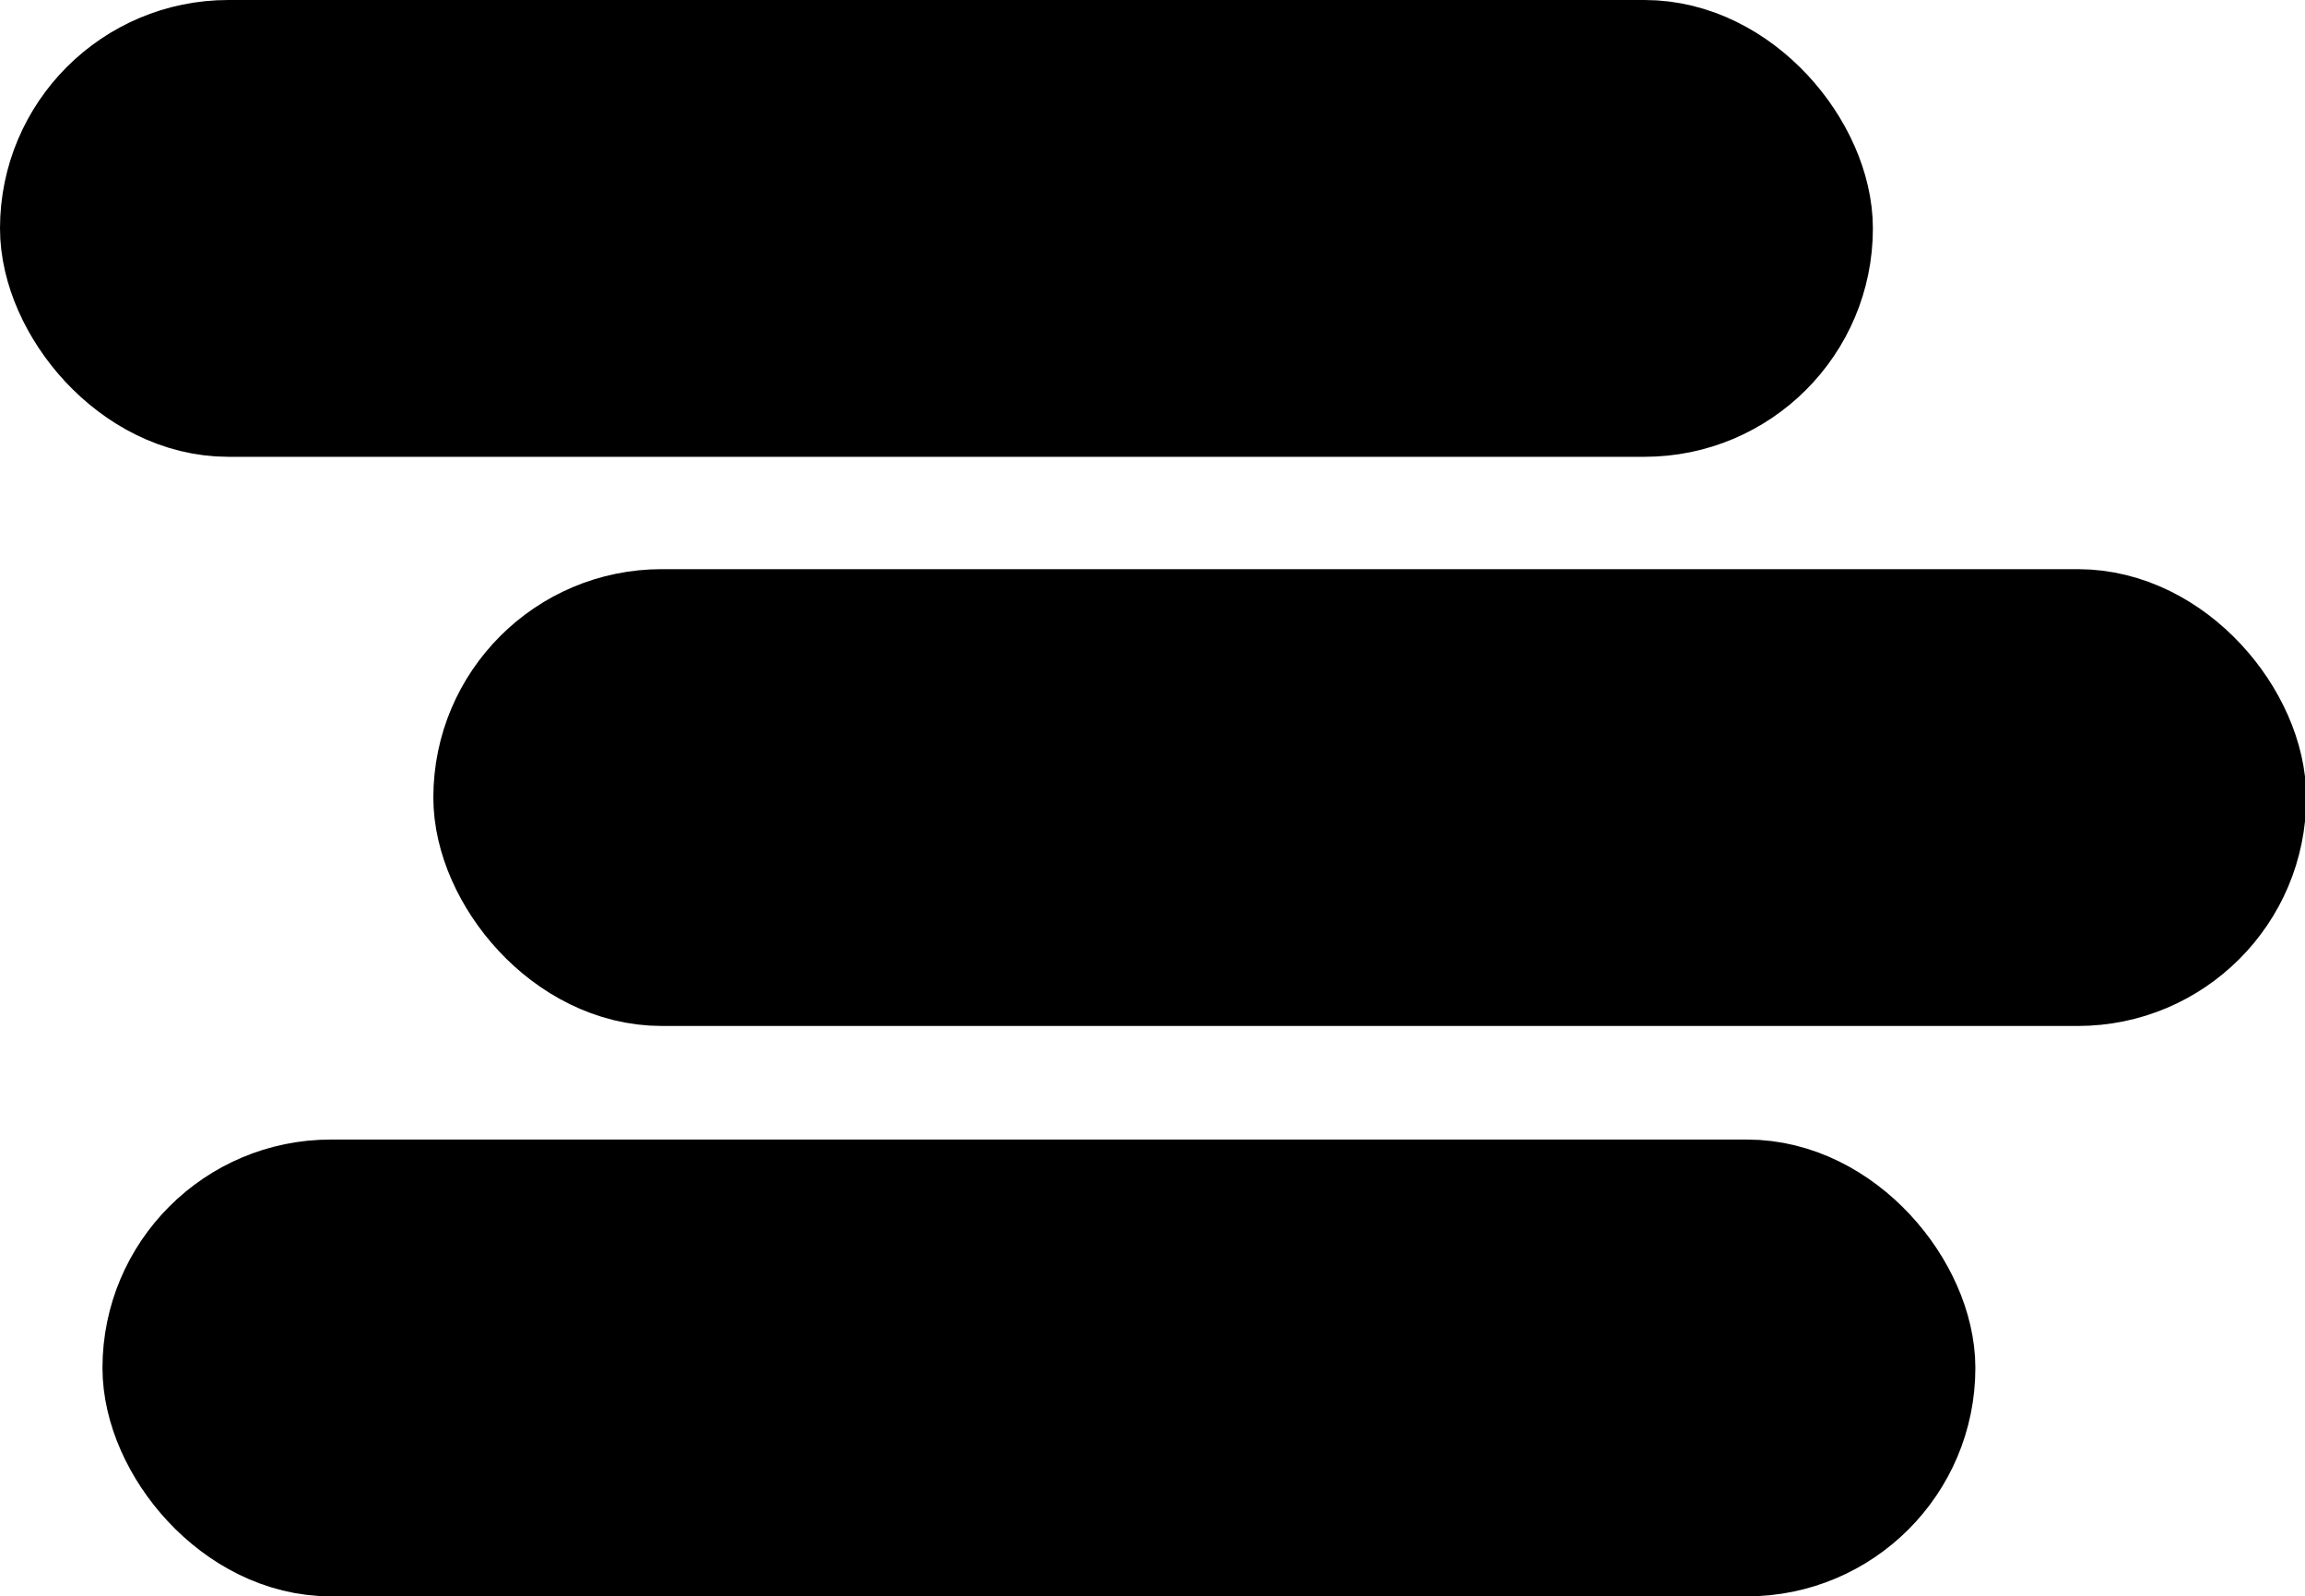 <?xml version="1.0" encoding="UTF-8"?>
<svg id="Layer_2" data-name="Layer 2" xmlns="http://www.w3.org/2000/svg" viewBox="0 0 18.67 12.93">
  <defs>
    <style>
      .cls-1 {
        fill: #000;
        stroke: #000;
        stroke-miterlimit: 10;
      }
    </style>
  </defs>
  <g id="Layer_1-2" data-name="Layer 1">
    <g>
      <rect class="cls-1" x=".5" y=".5" width="14.17" height="2.7" rx="1.35" ry="1.35"/>
      <rect class="cls-1" x="4.01" y="5.11" width="14.17" height="2.7" rx="1.35" ry="1.35"/>
      <rect class="cls-1" x="1.33" y="9.73" width="14.17" height="2.7" rx="1.35" ry="1.35"/>
    </g>
  </g>
</svg>